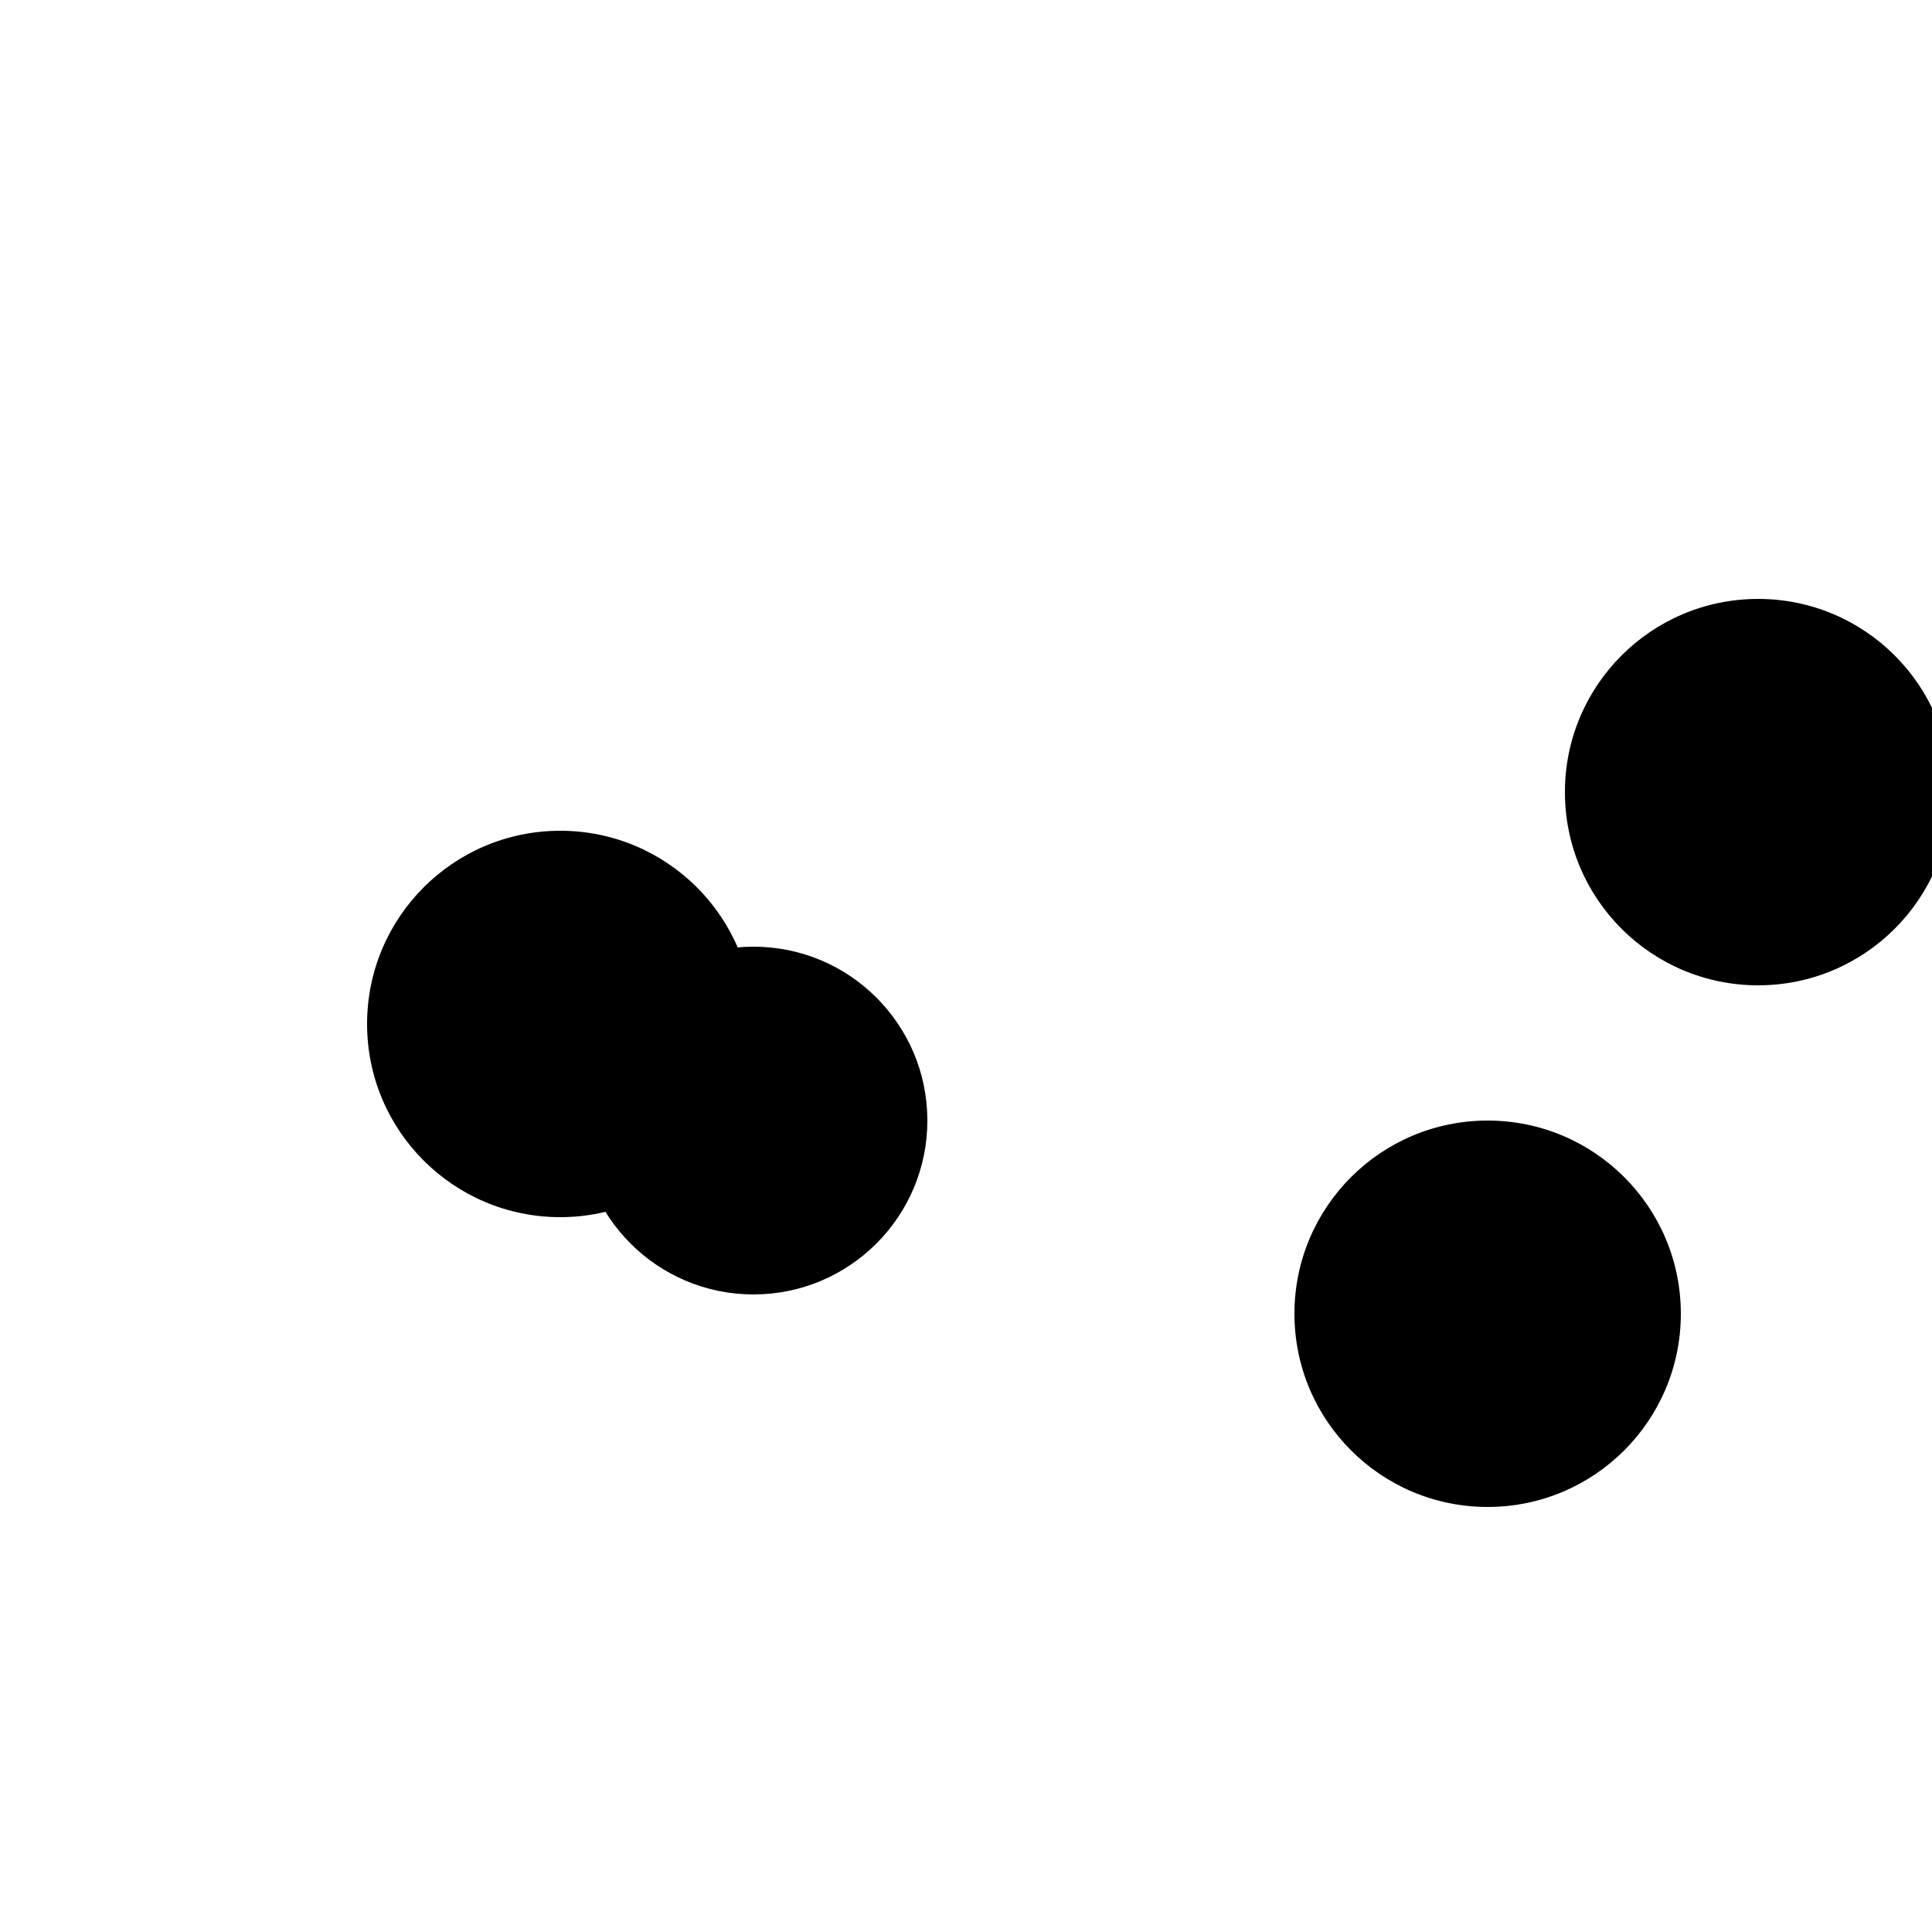 <?xml version="1.0"?>
<!DOCTYPE svg PUBLIC "-//W3C//DTD SVG 1.1//EN"
  "http://www.w3.org/Graphics/SVG/1.1/DTD/svg11.dtd">

<svg xmlns="http://www.w3.org/2000/svg" width="100" height="100">
  <circle cx="39" cy="58" r="9" fill="black"/>
  <circle cx="77" cy="68" r="10" fill="black"/>
  <circle cx="91" cy="41" r="10" fill="black"/>
  <circle cx="29" cy="53" r="10" fill="black"/>
</svg>
